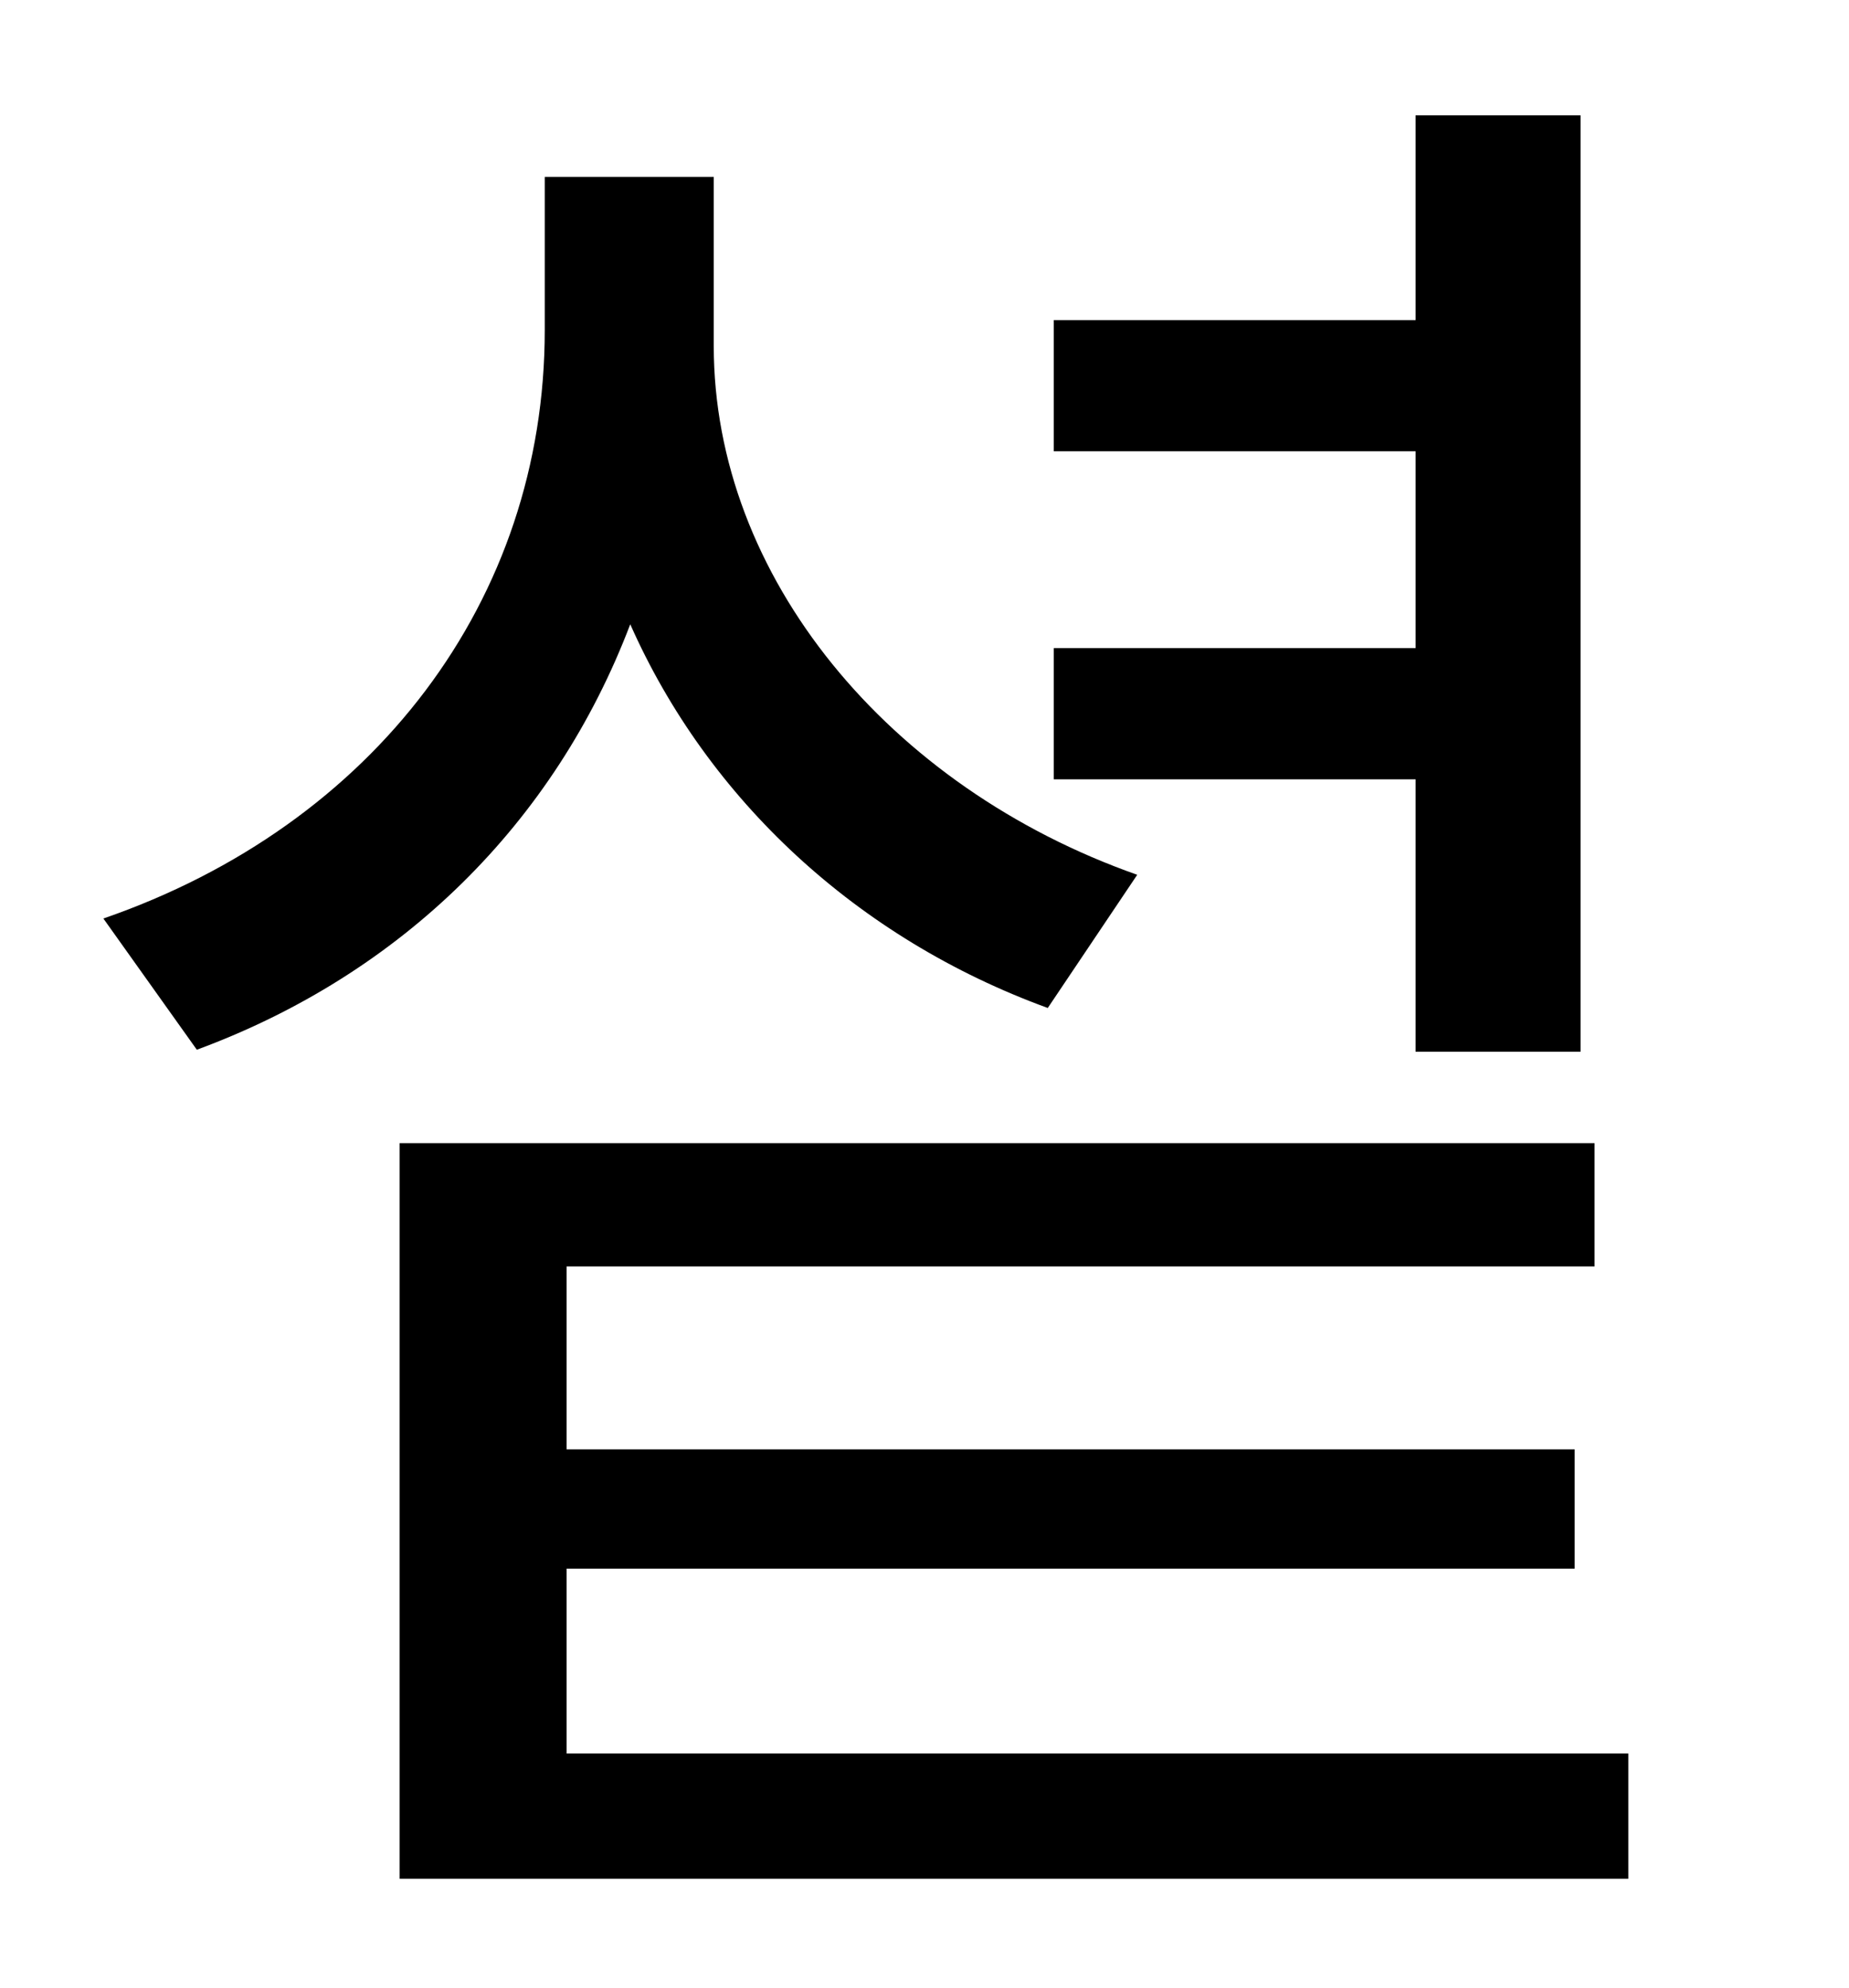 <?xml version="1.0" standalone="no"?>
<!DOCTYPE svg PUBLIC "-//W3C//DTD SVG 1.1//EN" "http://www.w3.org/Graphics/SVG/1.1/DTD/svg11.dtd" >
<svg xmlns="http://www.w3.org/2000/svg" xmlns:xlink="http://www.w3.org/1999/xlink" version="1.1" viewBox="-10 0 930 1000">
   <path fill="currentColor"
d="M702 529v-137h-182v-66h182v-99h-182v-66h182v-103h83v471h-83zM562 440l-45 67c-96 -35 -171 -105 -210 -193c-38 100 -115 176 -218 214l-47 -66c136 -47 222 -160 222 -296v-77h85v85c0 116 88 222 213 266zM275 882h534v63h-618v-370h601v62h-517v92h507v60h-507v93z
" />
</svg>
